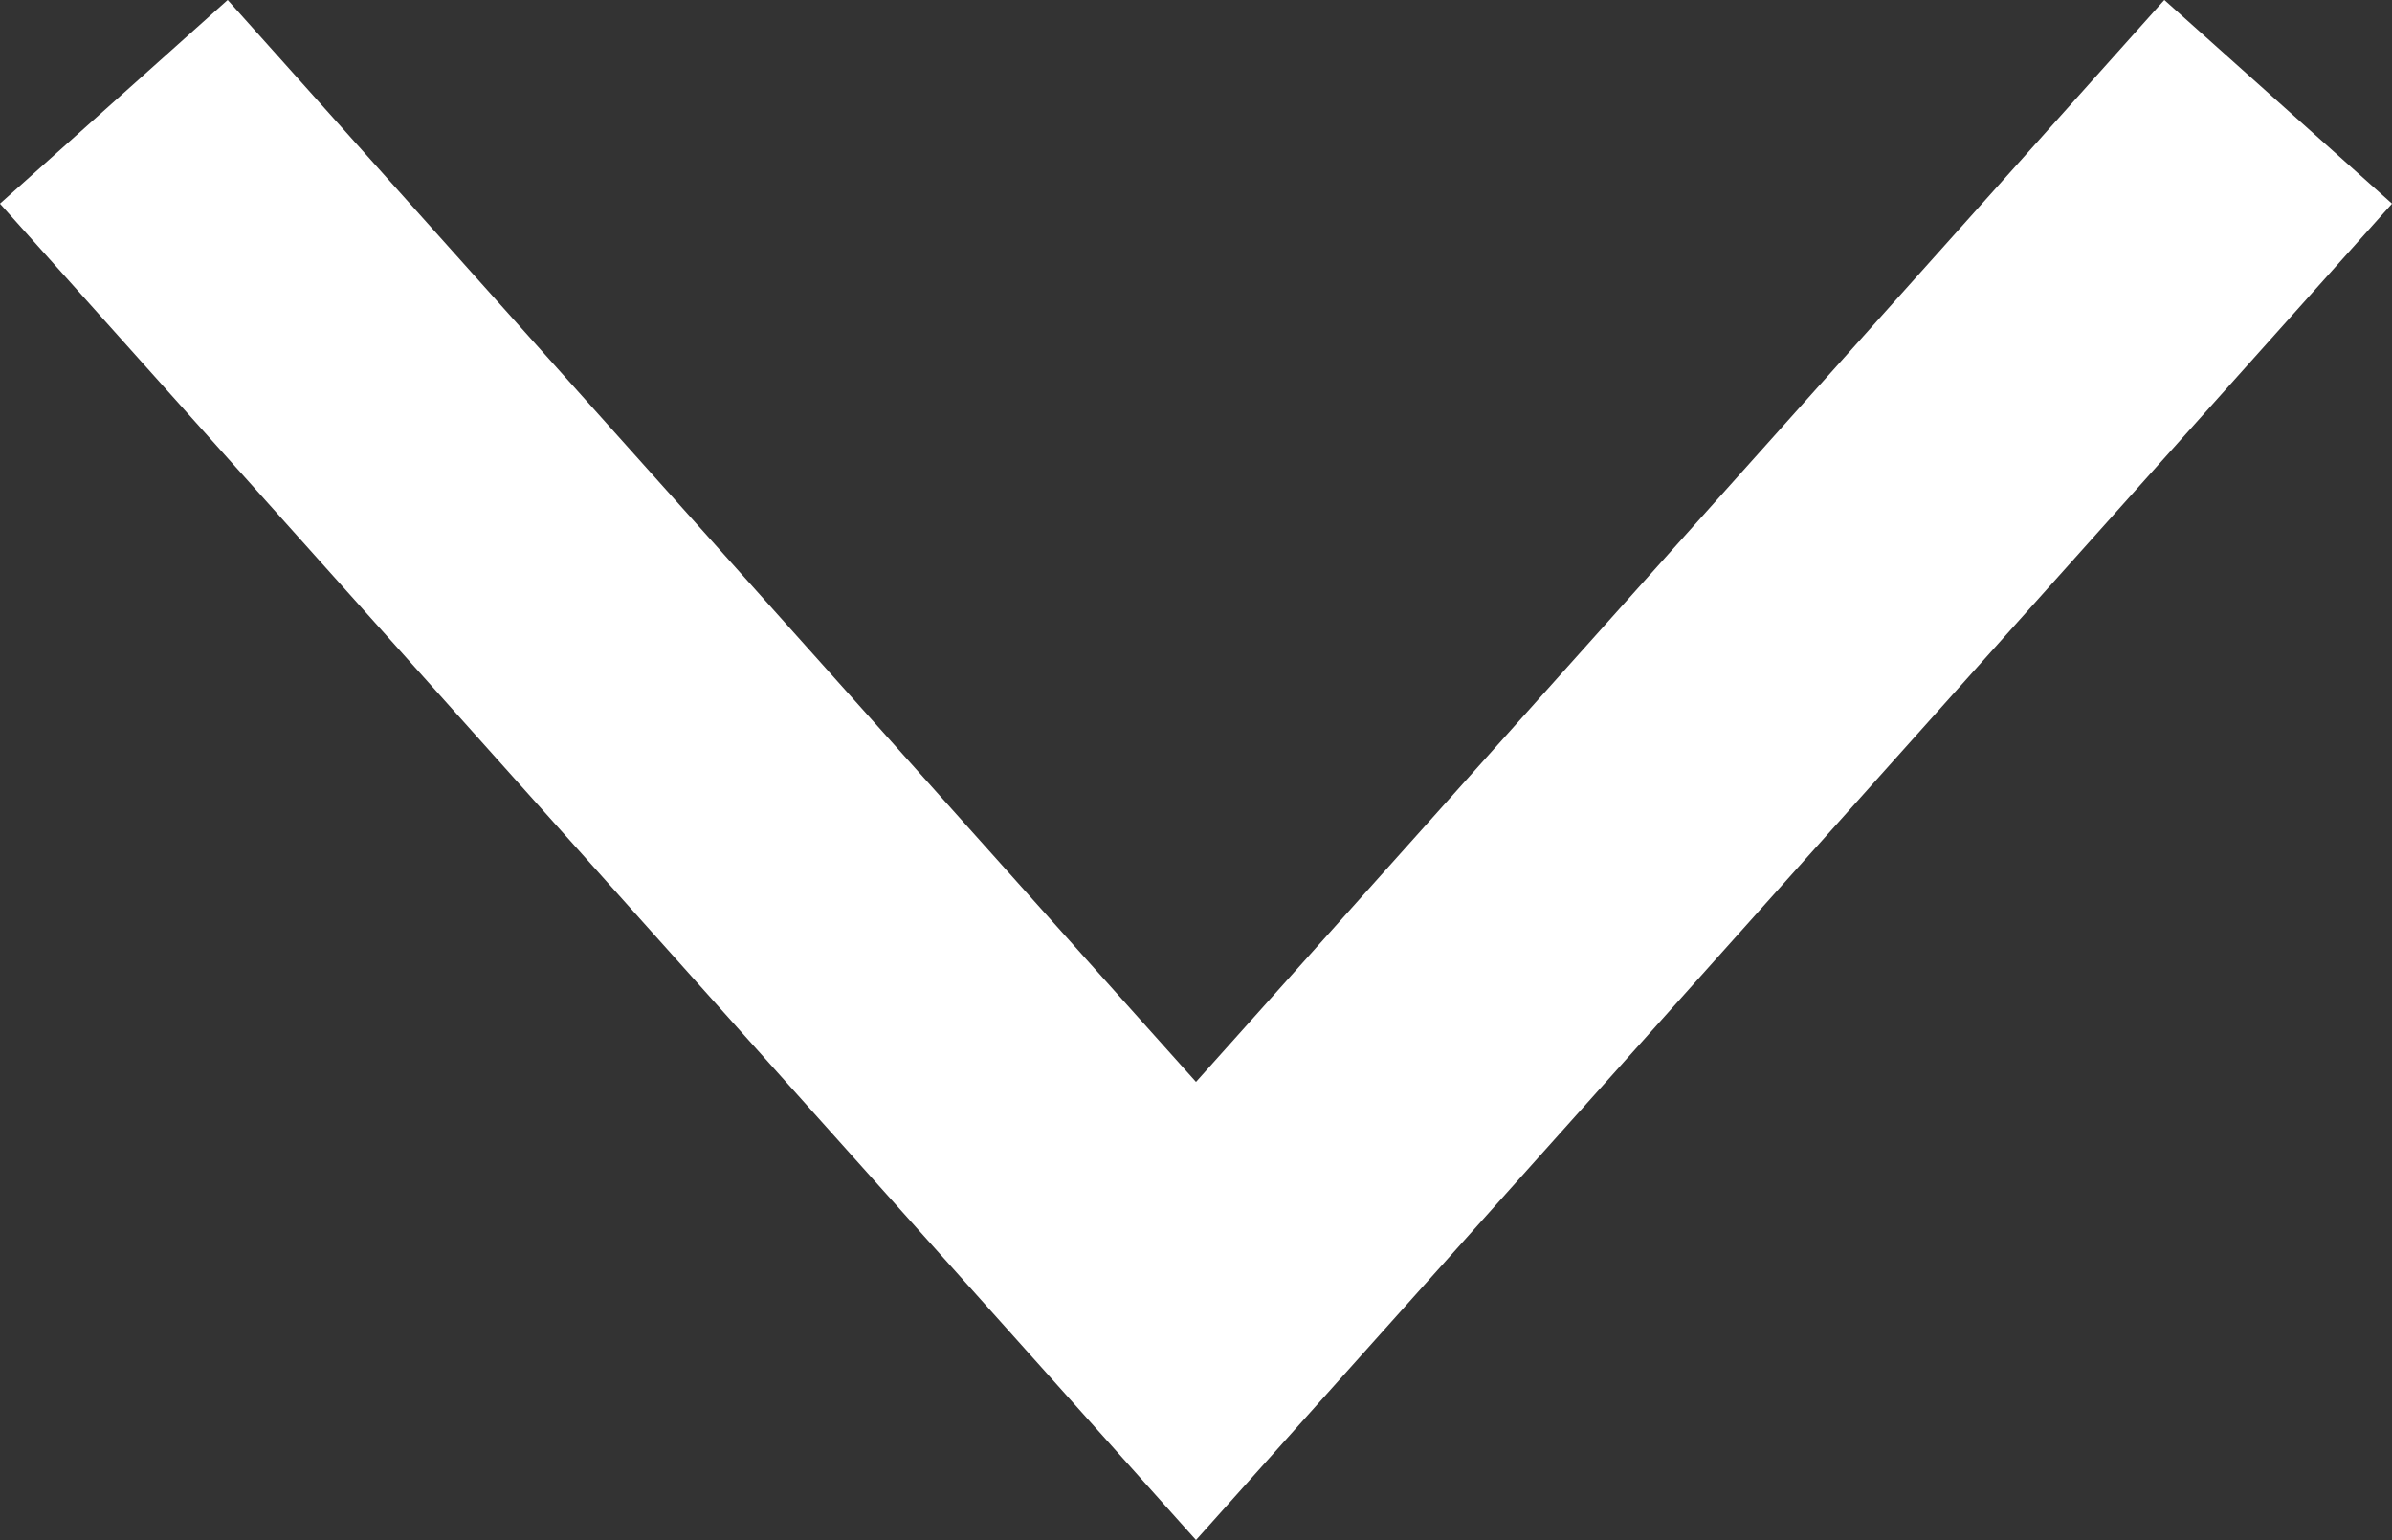 <svg xmlns="http://www.w3.org/2000/svg" width="9.394" height="6.05" viewBox="0 0 9.394 6.05">
  <rect x="0" y="0" width="9.394" height="6.05" fill="#333333" stroke="none"/>
  <g id="Group_2" data-name="Group 2" transform="translate(-215.553 -361.1)">
    <g id="Group_1" data-name="Group 1">
      <path id="Path_1" data-name="Path 1" d="M1536,47l4.25,4.75L1544.5,47" transform="translate(-1320 314.5)" fill="none" stroke="#fff" stroke-width="1.2"/>
    </g>
  </g>
</svg>
